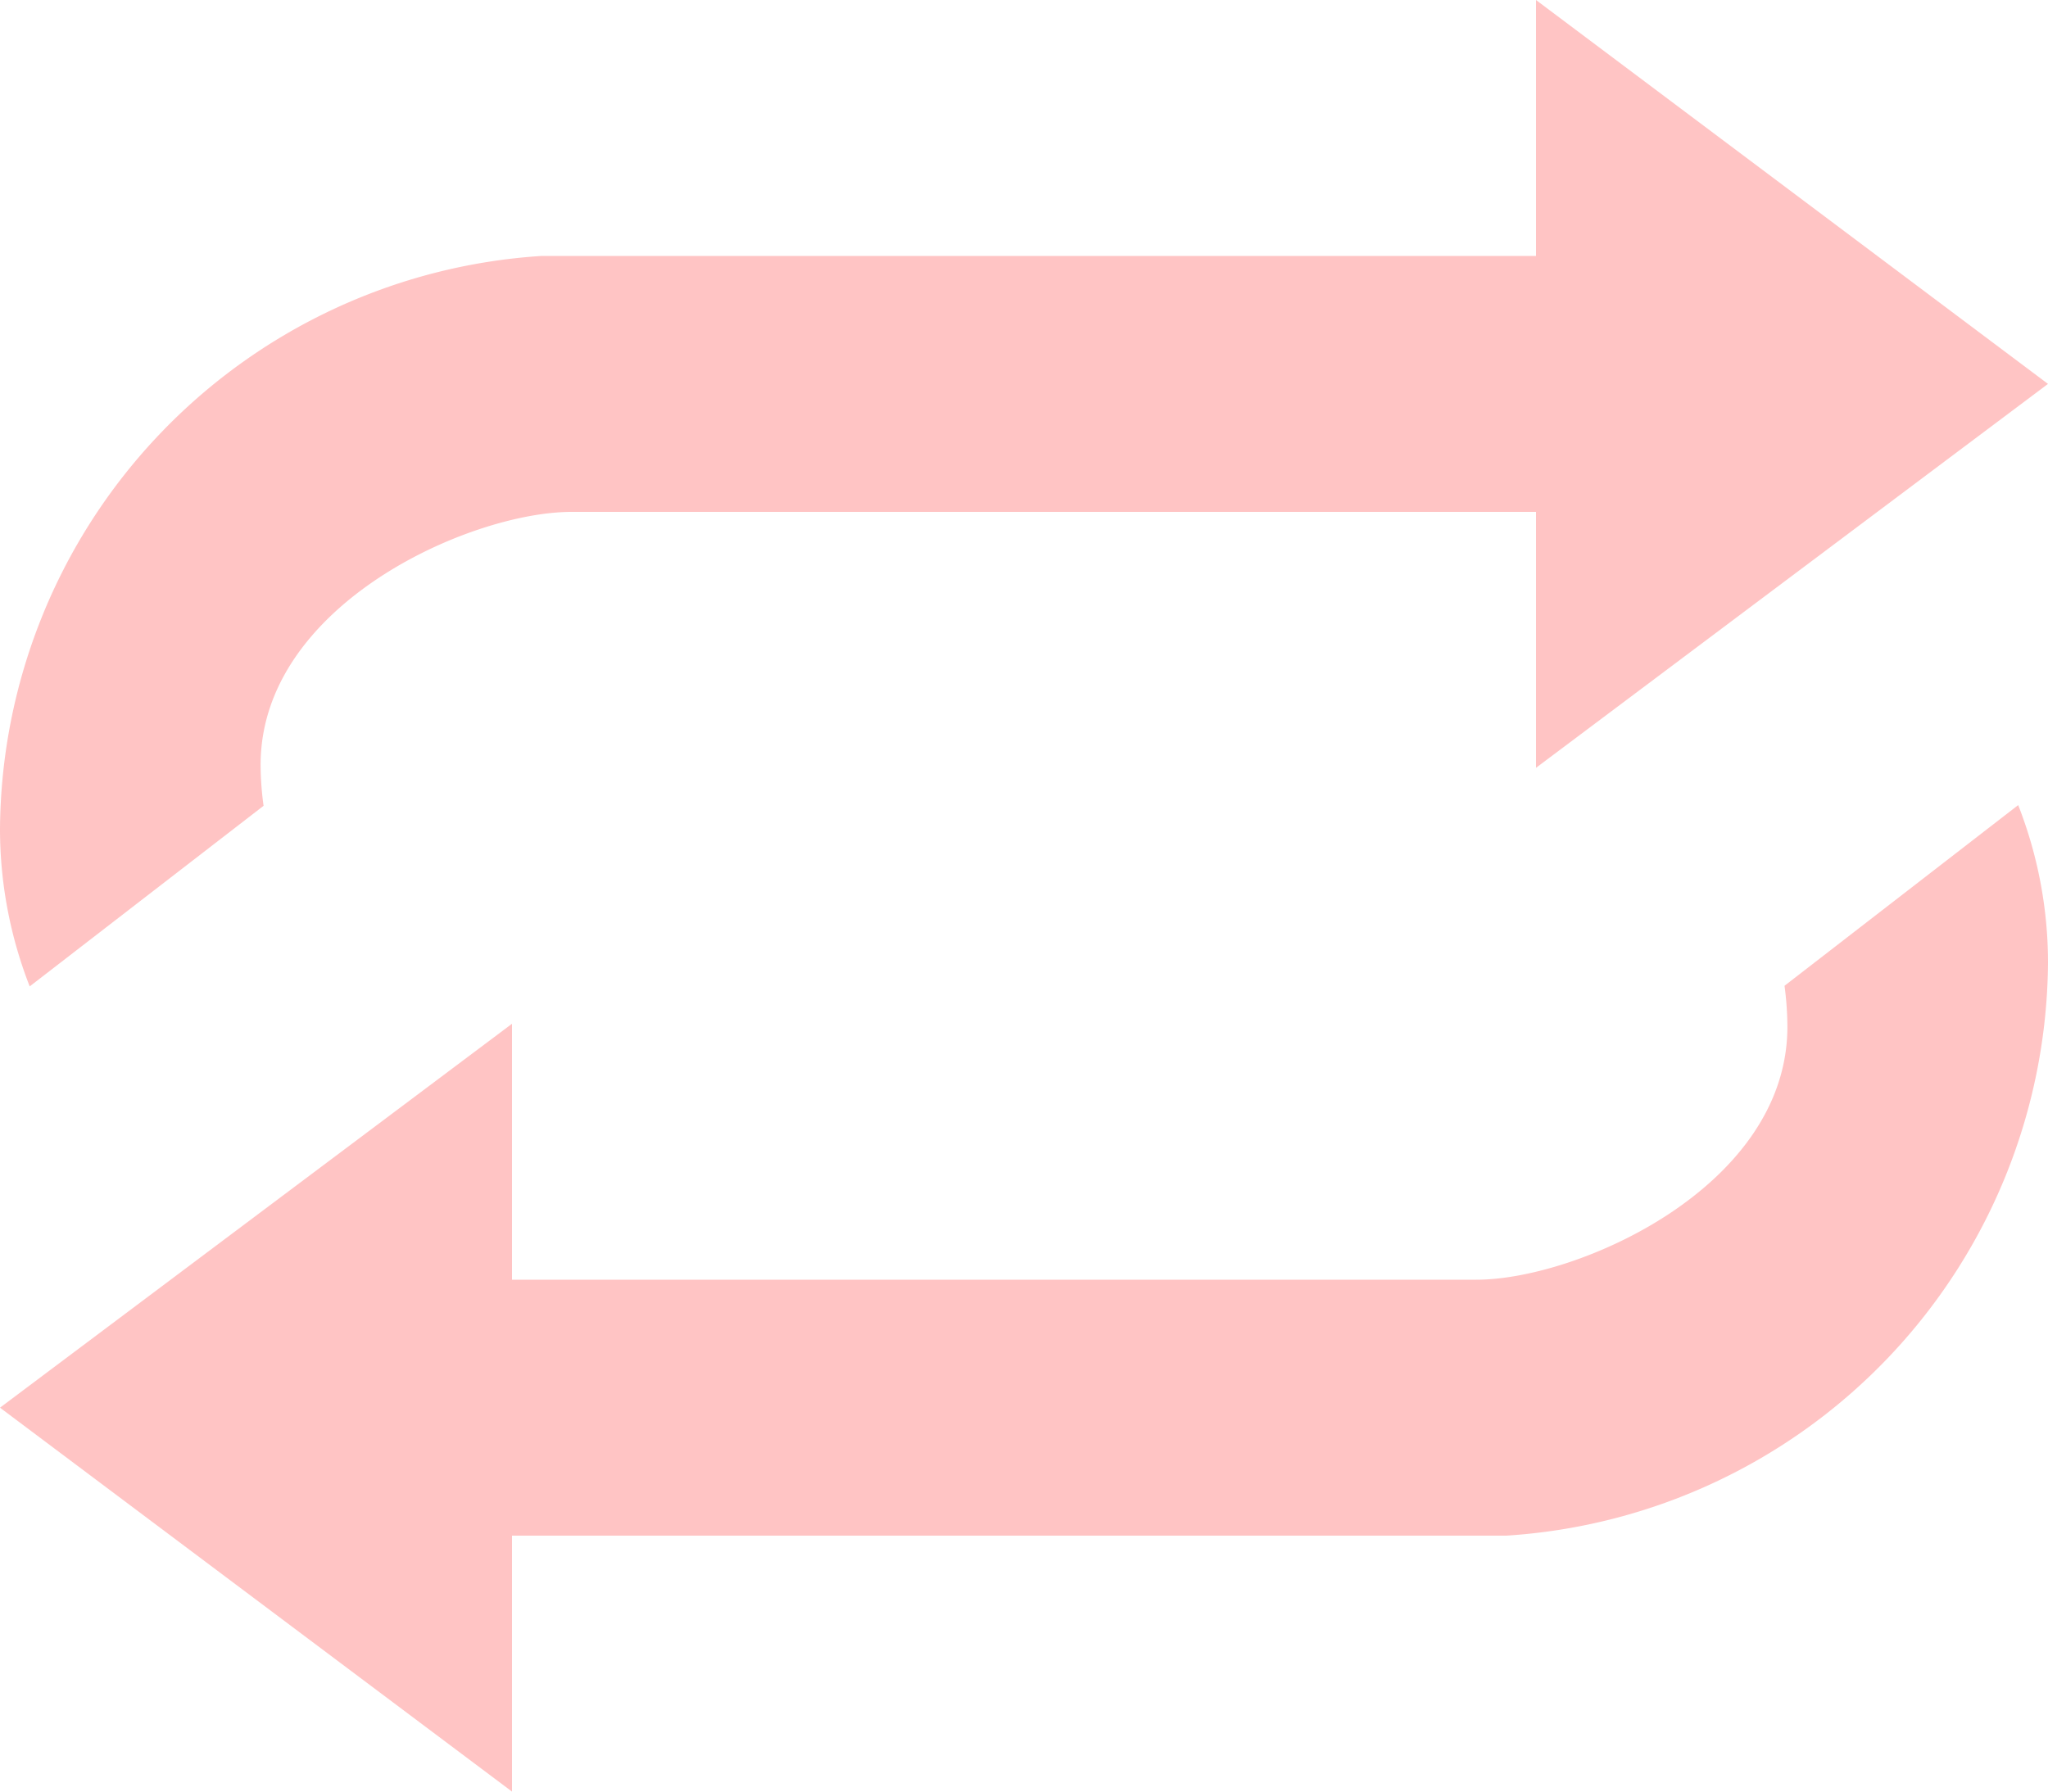 <svg id="Component_6_1" data-name="Component 6 – 1" xmlns="http://www.w3.org/2000/svg" width="20" height="17.5" viewBox="0 0 20 17.5">
  <g id="noun_Repeat_94528" transform="translate(422 -181.624)">
    <g id="Group_9" data-name="Group 9" transform="translate(-427 171)">
      <g id="Group_8" data-name="Group 8" transform="translate(5 10.624)">
        <path id="Path_4" data-name="Path 4" d="M22.427,20.253a3.091,3.091,0,0,1,.028.4c0,1.565-2.048,2.471-3.037,2.471H10v-2.5l-5,3.75,5,3.75v-2.5h9.709A5.648,5.648,0,0,0,25,20.026a4.221,4.221,0,0,0-.291-1.538ZM7.574,18.495a2.967,2.967,0,0,1-.029-.4c0-1.565,2.048-2.471,3.037-2.471H20v2.5l5-3.75-5-3.75v2.5H10.29A5.648,5.648,0,0,0,5,18.723a4.228,4.228,0,0,0,.29,1.536Z" transform="translate(-5 -10.624)" fill="#ffc4c4"/>
      </g>
    </g>
  </g>
</svg>
